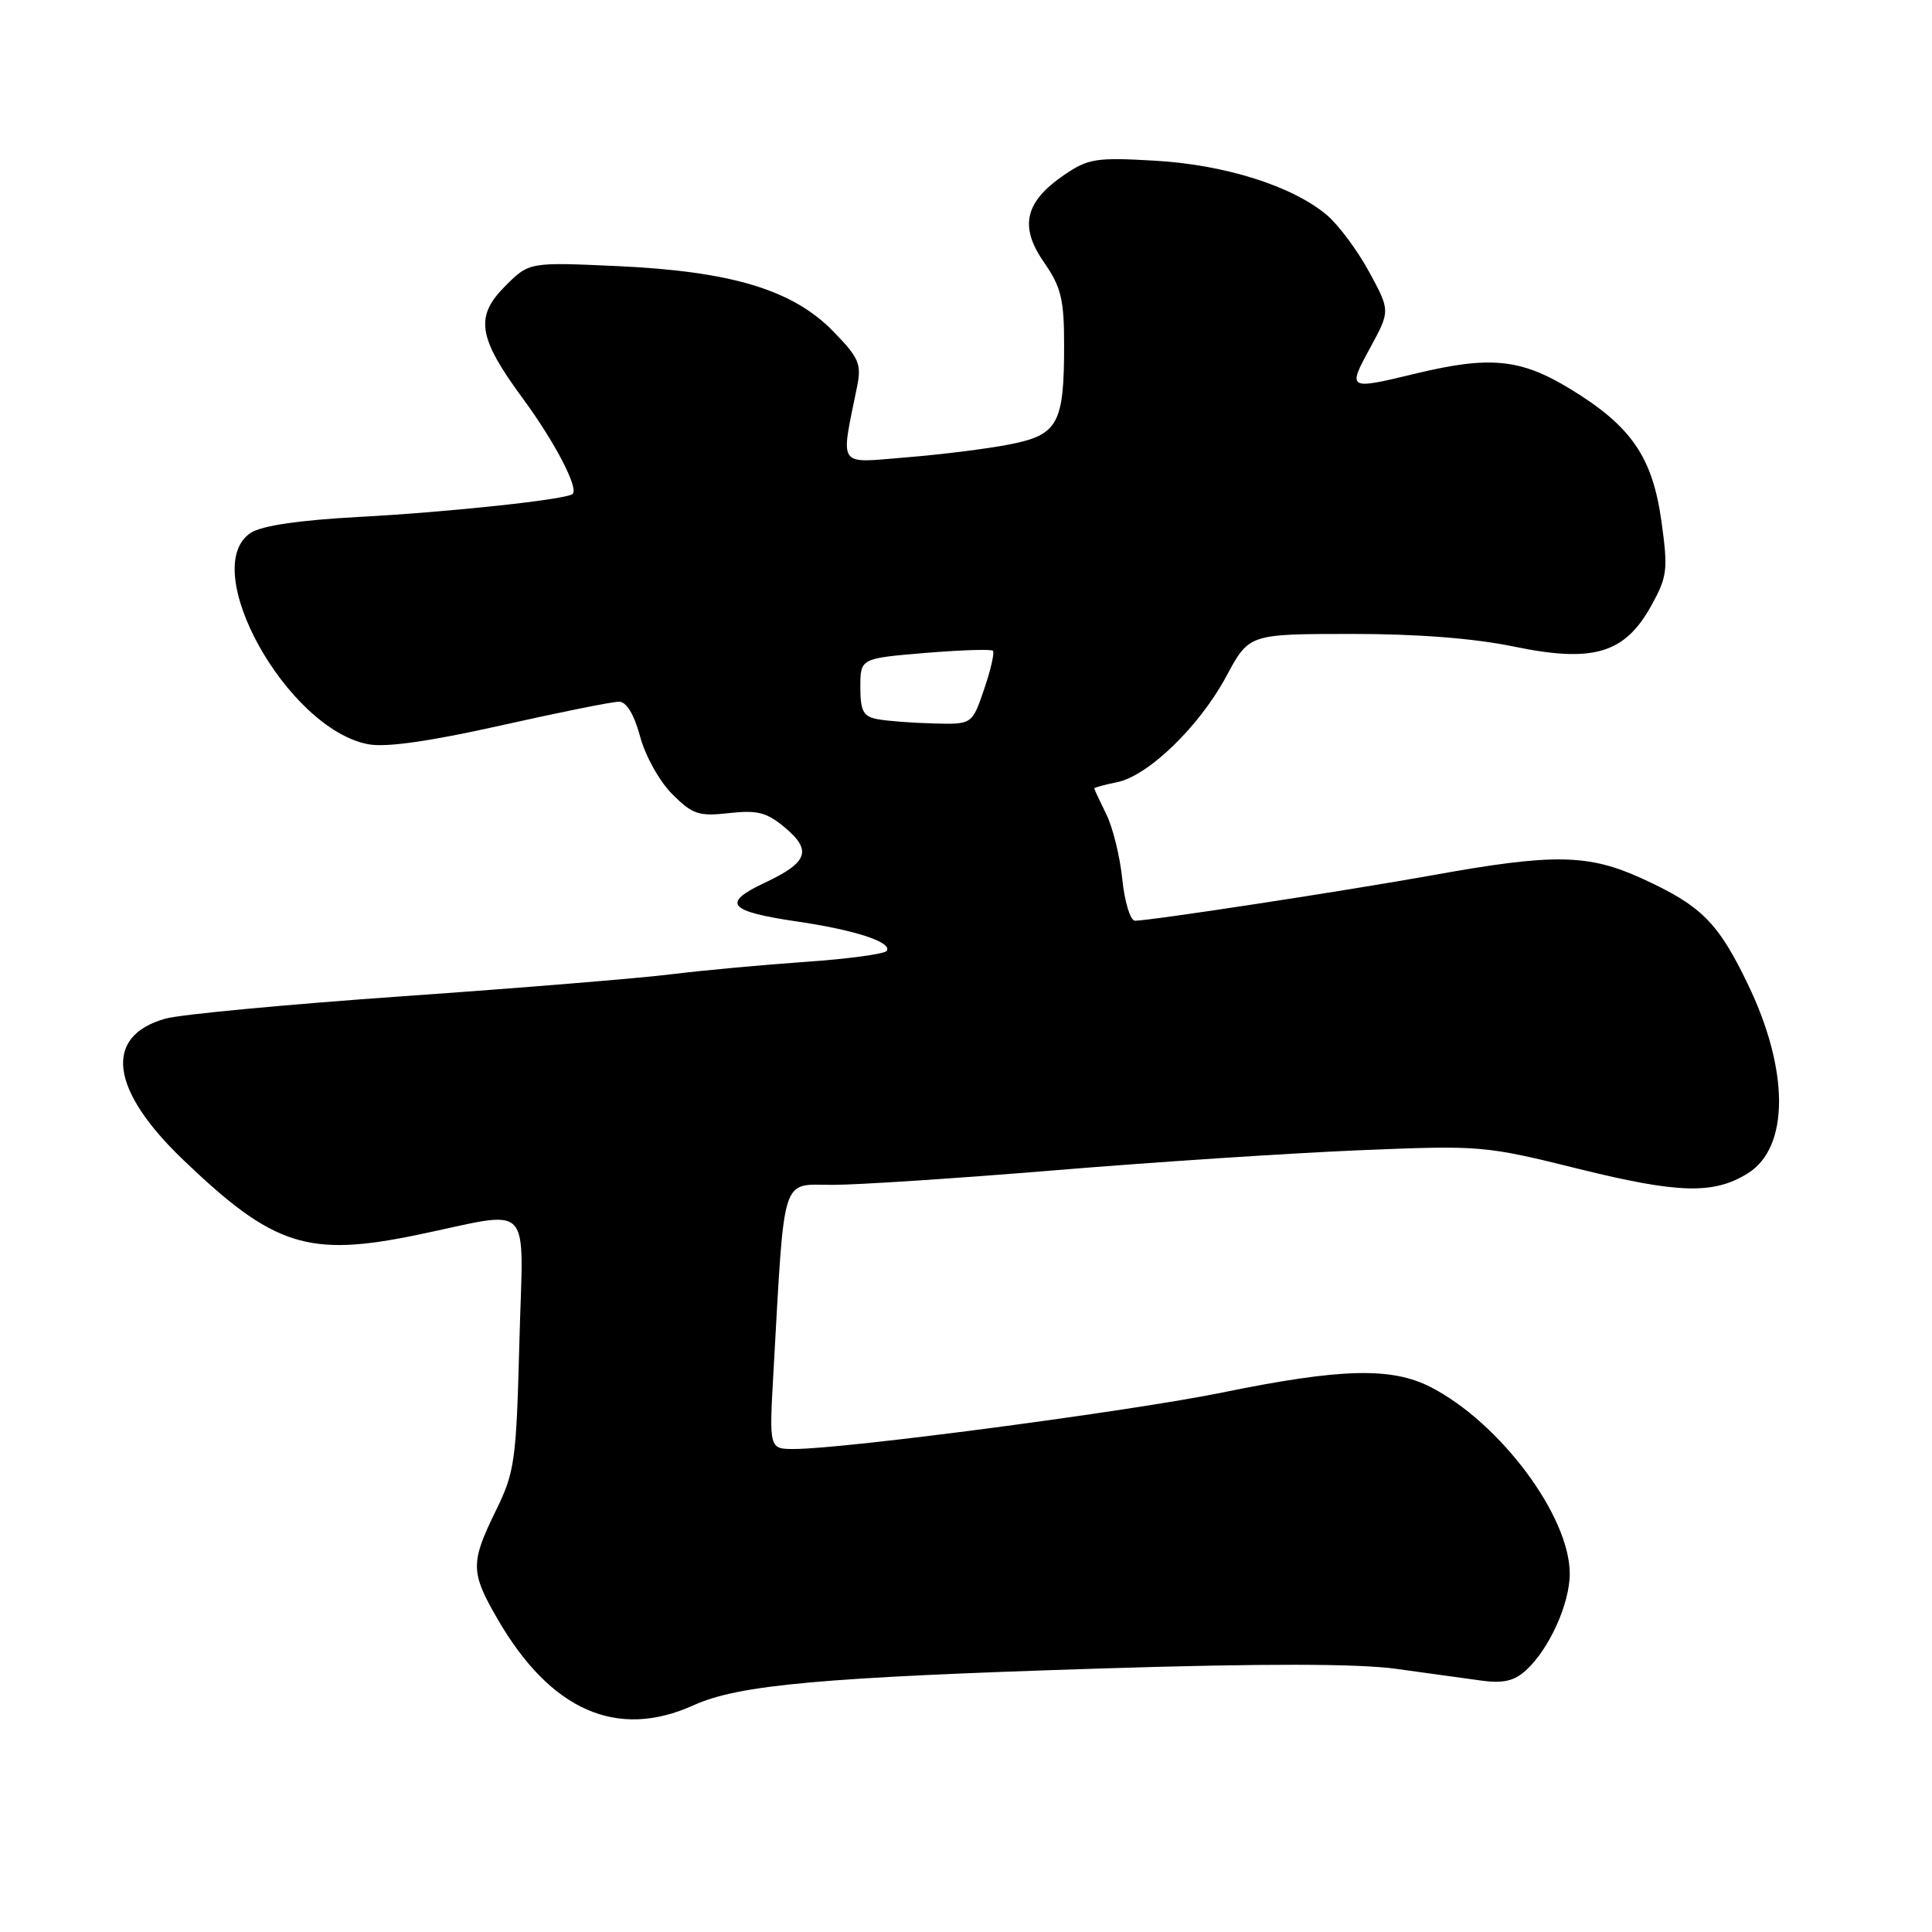 <?xml version="1.0" encoding="UTF-8" standalone="no"?>
<!DOCTYPE svg PUBLIC "-//W3C//DTD SVG 1.1//EN" "http://www.w3.org/Graphics/SVG/1.1/DTD/svg11.dtd" >
<svg xmlns="http://www.w3.org/2000/svg" xmlns:xlink="http://www.w3.org/1999/xlink" version="1.1" viewBox="0 0 256 256">
 <g >
 <path fill="currentColor"
d=" M 91.91 225.95 C 97.90 223.24 108.89 222.25 146.00 221.08 C 167.45 220.41 179.89 220.43 185.00 221.13 C 189.12 221.70 194.21 222.40 196.30 222.69 C 199.13 223.08 200.62 222.75 202.16 221.36 C 205.26 218.56 208.00 212.52 208.00 208.51 C 208.00 200.90 198.78 188.53 189.58 183.80 C 184.38 181.13 177.68 181.30 162.00 184.51 C 149.87 186.99 111.92 192.00 105.22 192.00 C 101.91 192.00 101.91 192.00 102.49 181.75 C 103.99 155.19 103.42 157.00 110.34 157.00 C 113.73 157.00 127.07 156.12 140.00 155.05 C 152.93 153.98 170.93 152.80 180.00 152.42 C 196.27 151.75 196.68 151.78 209.29 154.91 C 222.45 158.16 227.09 158.28 231.60 155.47 C 237.12 152.01 237.11 141.81 231.57 130.35 C 227.64 122.21 225.42 120.00 217.62 116.43 C 210.47 113.15 205.87 113.07 189.89 115.96 C 178.37 118.03 152.52 121.99 150.39 122.00 C 149.78 122.00 149.02 119.53 148.71 116.50 C 148.40 113.47 147.44 109.58 146.57 107.84 C 145.71 106.11 145.00 104.59 145.00 104.47 C 145.00 104.35 146.35 103.98 147.99 103.65 C 152.15 102.82 158.92 96.26 162.50 89.60 C 165.50 84.01 165.50 84.01 179.00 84.00 C 187.81 83.99 195.33 84.58 200.63 85.68 C 211.12 87.85 215.30 86.60 218.81 80.24 C 220.93 76.40 221.04 75.51 220.15 69.08 C 218.96 60.53 216.14 56.44 208.00 51.50 C 201.46 47.52 197.39 47.13 187.50 49.52 C 178.59 51.67 178.53 51.64 181.55 46.09 C 184.22 41.18 184.22 41.18 181.41 36.01 C 179.86 33.16 177.34 29.78 175.81 28.49 C 171.23 24.64 162.31 21.82 153.00 21.29 C 145.25 20.84 144.19 21.01 141.01 23.18 C 135.79 26.75 135.03 30.00 138.33 34.75 C 140.61 38.05 141.00 39.64 141.00 45.74 C 141.00 56.15 140.20 57.62 133.81 58.88 C 130.89 59.46 124.73 60.23 120.12 60.60 C 110.81 61.36 111.36 62.15 113.58 51.17 C 114.17 48.23 113.80 47.38 110.39 43.89 C 105.03 38.40 96.92 35.95 81.81 35.26 C 70.12 34.73 70.12 34.73 66.94 37.91 C 62.89 41.96 63.33 44.72 69.29 52.82 C 73.49 58.53 76.69 64.65 75.88 65.45 C 75.16 66.18 59.50 67.86 47.50 68.50 C 39.68 68.92 34.72 69.65 33.25 70.59 C 26.13 75.19 38.02 96.60 48.81 98.62 C 51.16 99.06 56.93 98.24 66.40 96.12 C 74.16 94.38 81.19 92.96 82.04 92.98 C 83.02 92.99 84.03 94.68 84.82 97.60 C 85.50 100.16 87.39 103.54 89.07 105.22 C 91.77 107.92 92.58 108.19 96.61 107.74 C 100.37 107.32 101.60 107.64 104.01 109.66 C 107.64 112.71 107.05 114.29 101.29 116.99 C 95.58 119.68 96.50 120.76 105.59 122.10 C 113.27 123.22 118.22 124.84 117.51 125.99 C 117.25 126.40 112.42 127.06 106.77 127.45 C 101.12 127.84 93.12 128.58 89.00 129.09 C 84.88 129.61 68.90 130.92 53.50 132.00 C 38.10 133.08 23.89 134.42 21.93 134.97 C 13.67 137.29 14.56 144.39 24.29 153.70 C 36.25 165.16 40.83 166.62 55.28 163.63 C 70.92 160.39 69.32 158.70 68.82 177.85 C 68.41 193.65 68.21 195.05 65.69 200.20 C 62.32 207.08 62.34 208.33 65.91 214.50 C 72.94 226.66 81.77 230.55 91.91 225.95 Z  M 116.25 95.29 C 114.39 94.94 114.00 94.21 114.00 91.05 C 114.00 87.24 114.00 87.24 122.57 86.52 C 127.29 86.13 131.33 86.00 131.57 86.23 C 131.80 86.47 131.28 88.76 130.40 91.33 C 128.81 96.00 128.81 96.00 123.66 95.86 C 120.82 95.79 117.49 95.53 116.25 95.29 Z "/>
</g>
</svg>